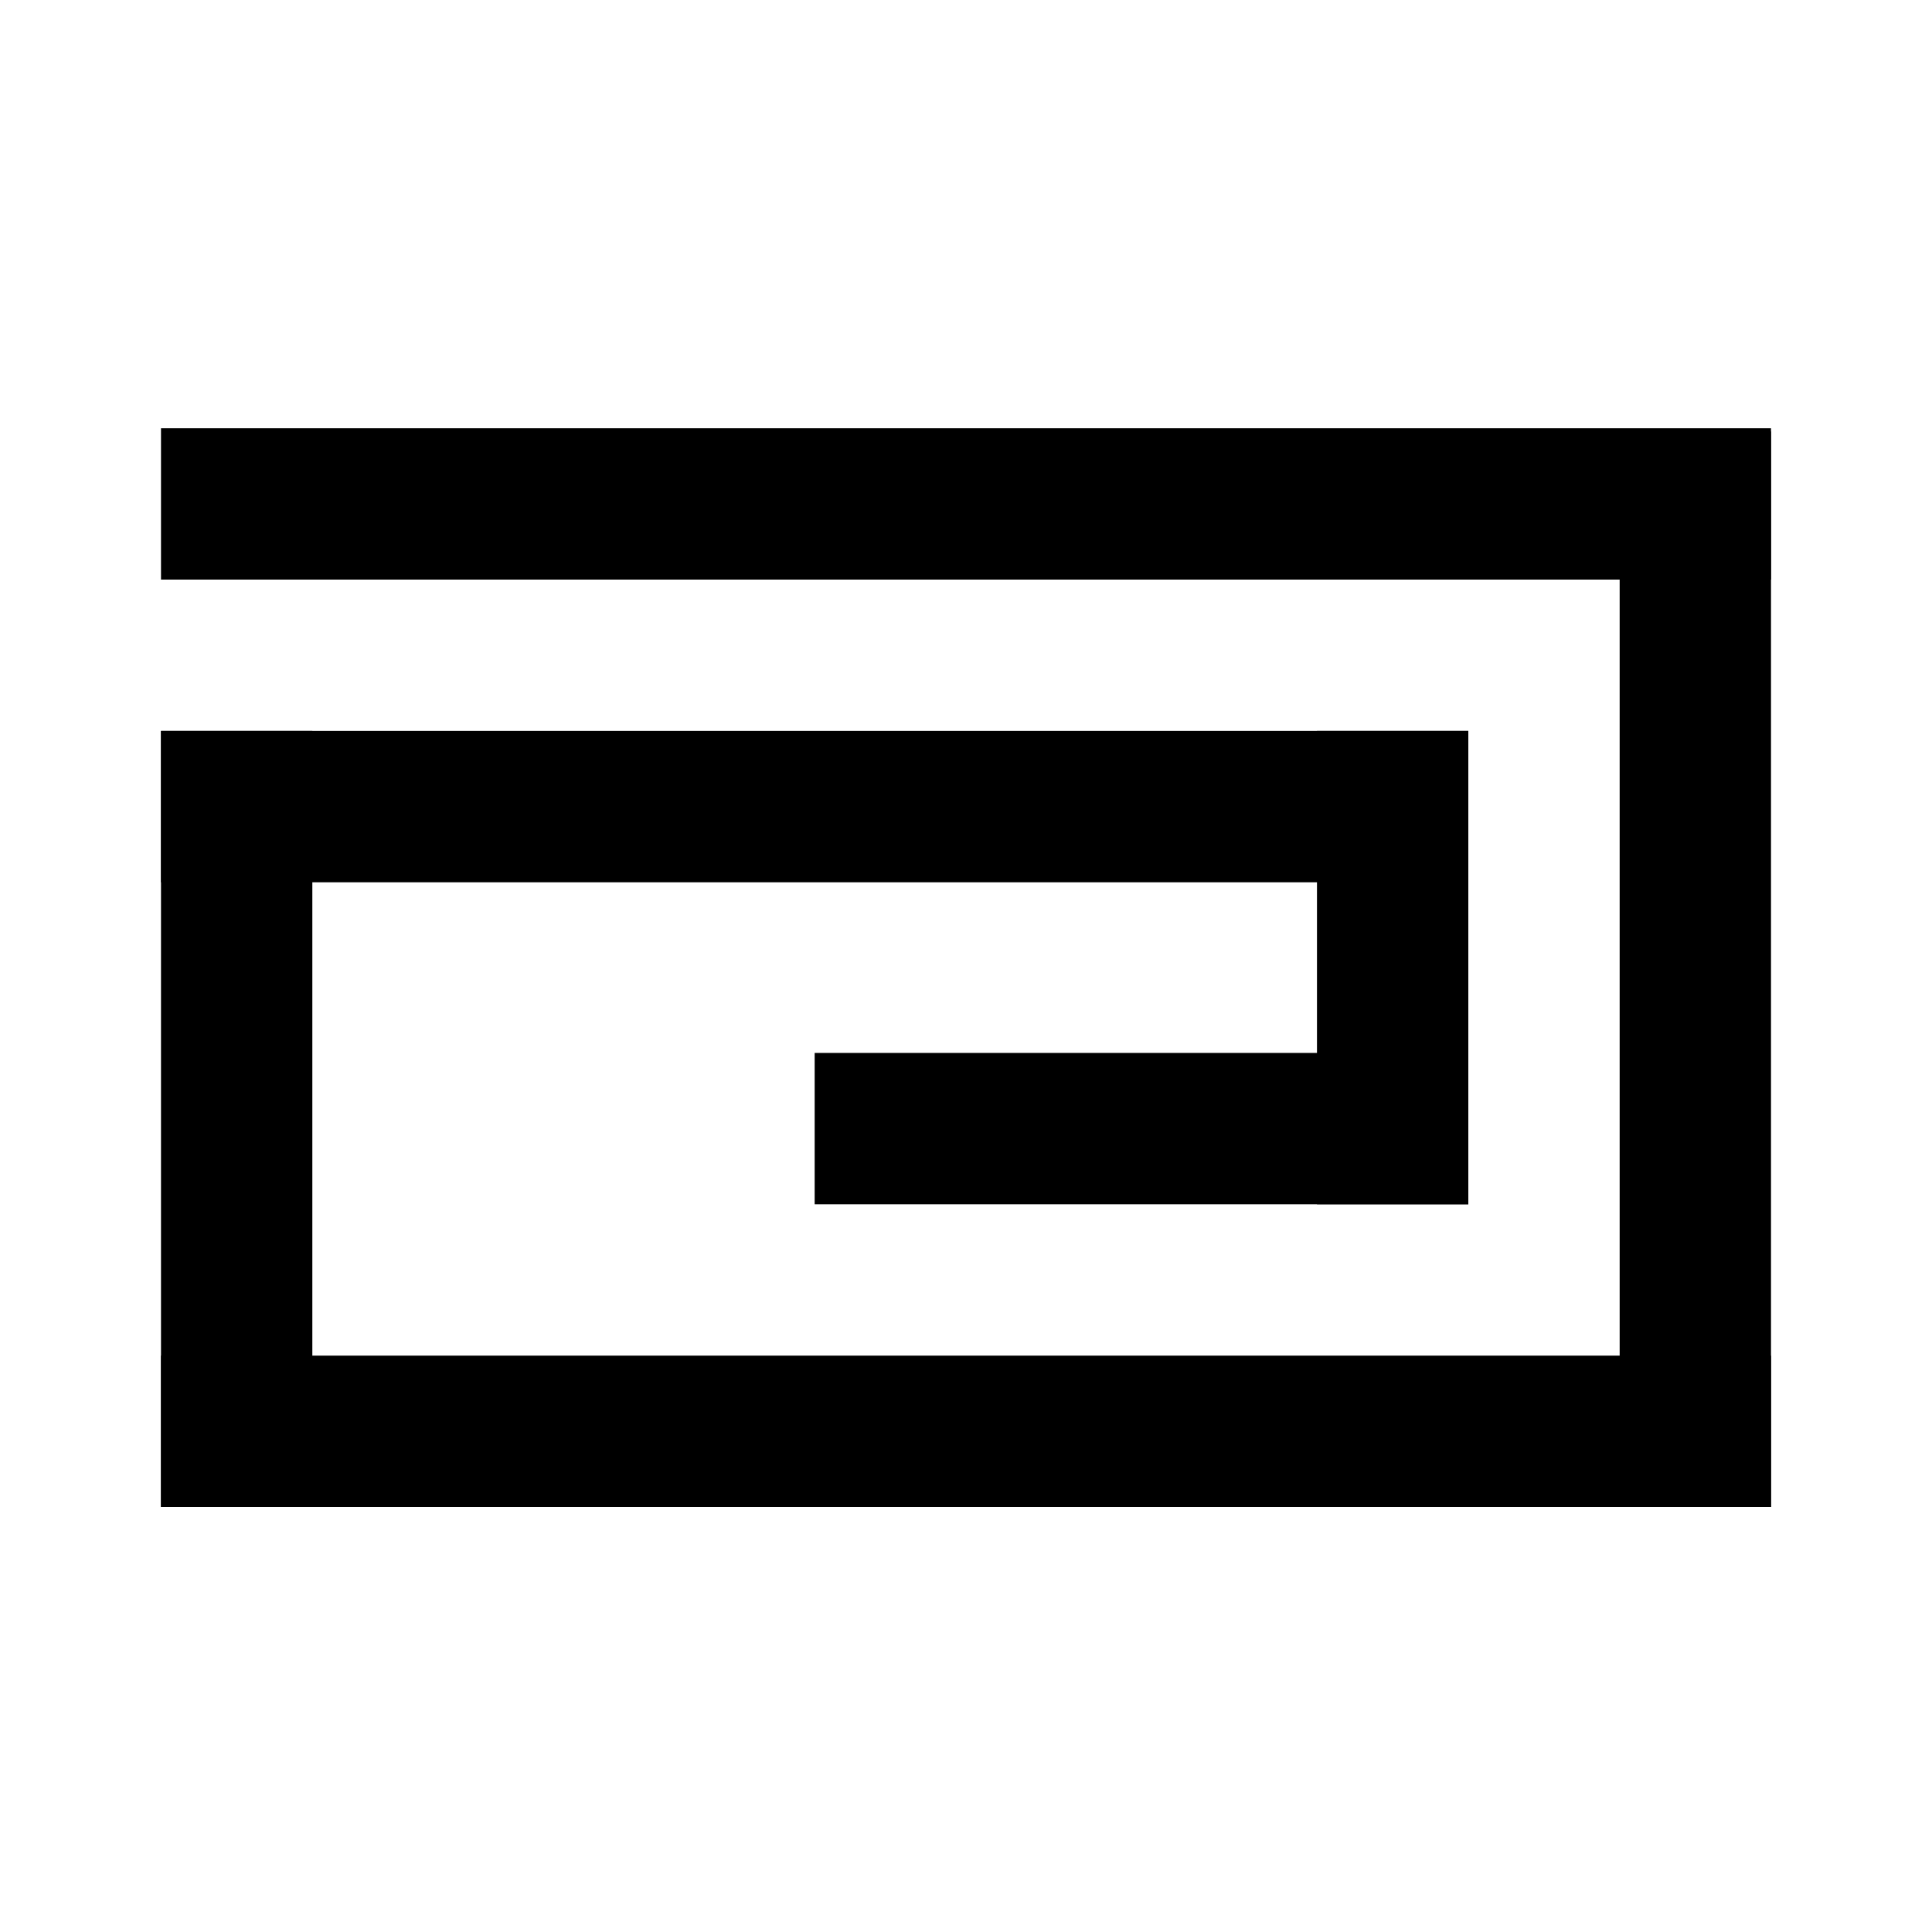 <?xml version="1.0" encoding="utf-8"?>
<!-- Generator: Adobe Illustrator 16.2.0, SVG Export Plug-In . SVG Version: 6.00 Build 0)  -->
<!DOCTYPE svg PUBLIC "-//W3C//DTD SVG 1.1//EN" "http://www.w3.org/Graphics/SVG/1.1/DTD/svg11.dtd">
<svg version="1.1" id="Layer_1" xmlns="http://www.w3.org/2000/svg" xmlns:xlink="http://www.w3.org/1999/xlink" x="0px" y="0px"
	 width="600px" height="600px" viewBox="0 0 600 600" enable-background="new 0 0 600 600" xml:space="preserve">
<rect x="50" y="133" width="500" height="47"/>
<rect x="503" y="134" width="47" height="334"/>
<rect x="50" y="421" width="500" height="47"/>
<rect x="50" y="227" width="47" height="241"/>
<rect x="50" y="227" width="406" height="47"/>
<rect x="409" y="227" width="47" height="147"/>
<rect x="253" y="327" width="203" height="47"/>
</svg>

